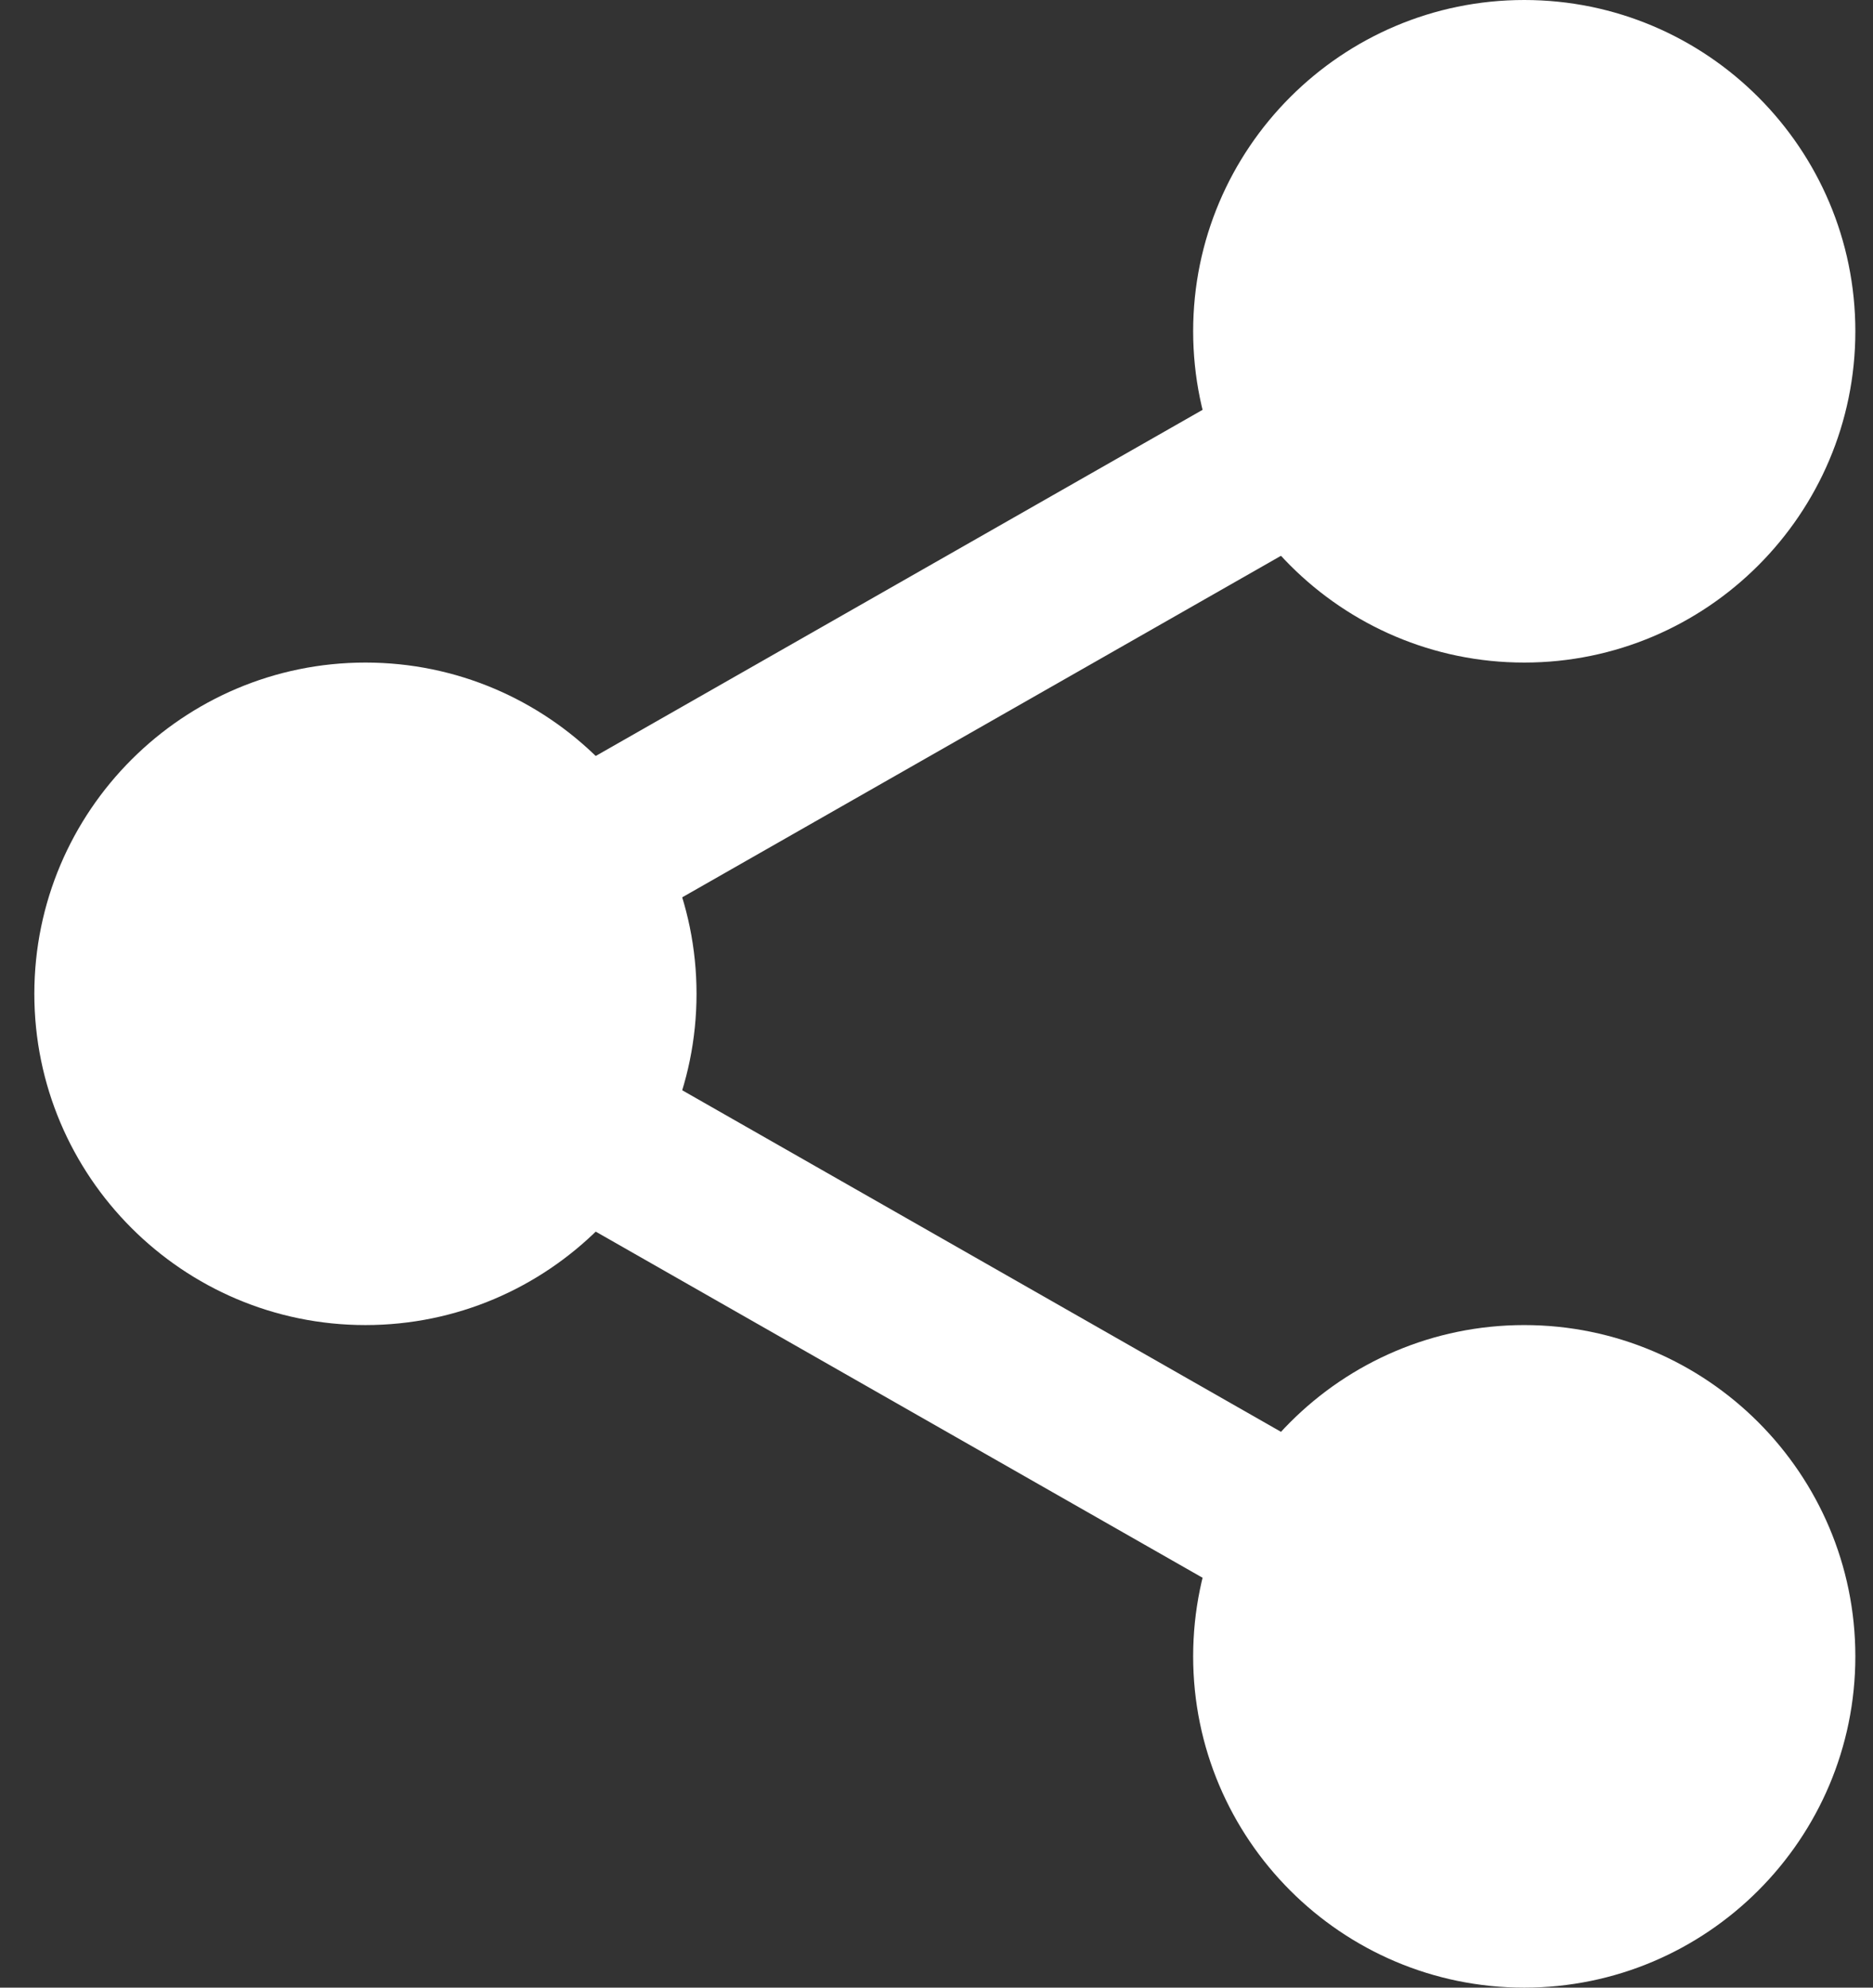 <svg width="33" height="35" viewBox="0 0 33 35" xmlns="http://www.w3.org/2000/svg">
<rect x="0" y="0" width="33" height="35" fill="#333333" stroke="none"/>
<path d="M31.595 5.833C31.595 8.451 29.473 10.573 26.855 10.573C24.238 10.573 22.116 8.451 22.116 5.833C22.116 3.216 24.238 1.094 26.855 1.094C29.473 1.094 31.595 3.216 31.595 5.833Z" fill="white"/>
<path d="M26.855 11.667C23.638 11.667 21.022 9.05 21.022 5.833C21.022 2.616 23.638 0 26.855 0C30.073 0 32.689 2.616 32.689 5.833C32.689 9.05 30.073 11.667 26.855 11.667ZM26.855 2.188C24.845 2.188 23.21 3.824 23.21 5.833C23.21 7.843 24.845 9.479 26.855 9.479C28.866 9.479 30.501 7.843 30.501 5.833C30.501 3.824 28.866 2.188 26.855 2.188Z" fill="white"/>
<path d="M31.595 29.167C31.595 31.784 29.473 33.906 26.855 33.906C24.238 33.906 22.116 31.784 22.116 29.167C22.116 26.549 24.238 24.427 26.855 24.427C29.473 24.427 31.595 26.549 31.595 29.167Z" fill="white"/>
<path d="M26.855 35C23.638 35 21.022 32.384 21.022 29.167C21.022 25.95 23.638 23.333 26.855 23.333C30.073 23.333 32.689 25.95 32.689 29.167C32.689 32.384 30.073 35 26.855 35ZM26.855 25.521C24.845 25.521 23.21 27.157 23.21 29.167C23.21 31.176 24.845 32.812 26.855 32.812C28.866 32.812 30.501 31.176 30.501 29.167C30.501 27.157 28.866 25.521 26.855 25.521Z" fill="white"/>
<path d="M11.178 17.5C11.178 20.118 9.056 22.24 6.439 22.24C3.821 22.24 1.699 20.118 1.699 17.5C1.699 14.882 3.821 12.761 6.439 12.761C9.056 12.761 11.178 14.882 11.178 17.5Z" fill="white"/>
<path d="M6.439 23.333C3.222 23.333 0.605 20.717 0.605 17.5C0.605 14.283 3.222 11.667 6.439 11.667C9.656 11.667 12.272 14.283 12.272 17.5C12.272 20.717 9.656 23.333 6.439 23.333ZM6.439 13.854C4.428 13.854 2.793 15.491 2.793 17.5C2.793 19.51 4.428 21.146 6.439 21.146C8.45 21.146 10.085 19.51 10.085 17.5C10.085 15.491 8.45 13.854 6.439 13.854Z" fill="white"/>
<path d="M9.882 16.8C9.375 16.8 8.882 16.536 8.613 16.064C8.215 15.365 8.46 14.474 9.159 14.074L22.691 6.36C23.389 5.959 24.28 6.204 24.68 6.905C25.078 7.604 24.833 8.495 24.134 8.895L10.602 16.609C10.375 16.739 10.127 16.8 9.882 16.8Z" fill="white"/>
<path d="M23.413 28.831C23.168 28.831 22.92 28.77 22.692 28.64L9.16 20.926C8.462 20.528 8.217 19.637 8.615 18.936C9.012 18.236 9.904 17.99 10.604 18.391L24.136 26.106C24.835 26.504 25.079 27.395 24.681 28.095C24.412 28.567 23.919 28.831 23.413 28.831Z" fill="white"/>
</svg>
